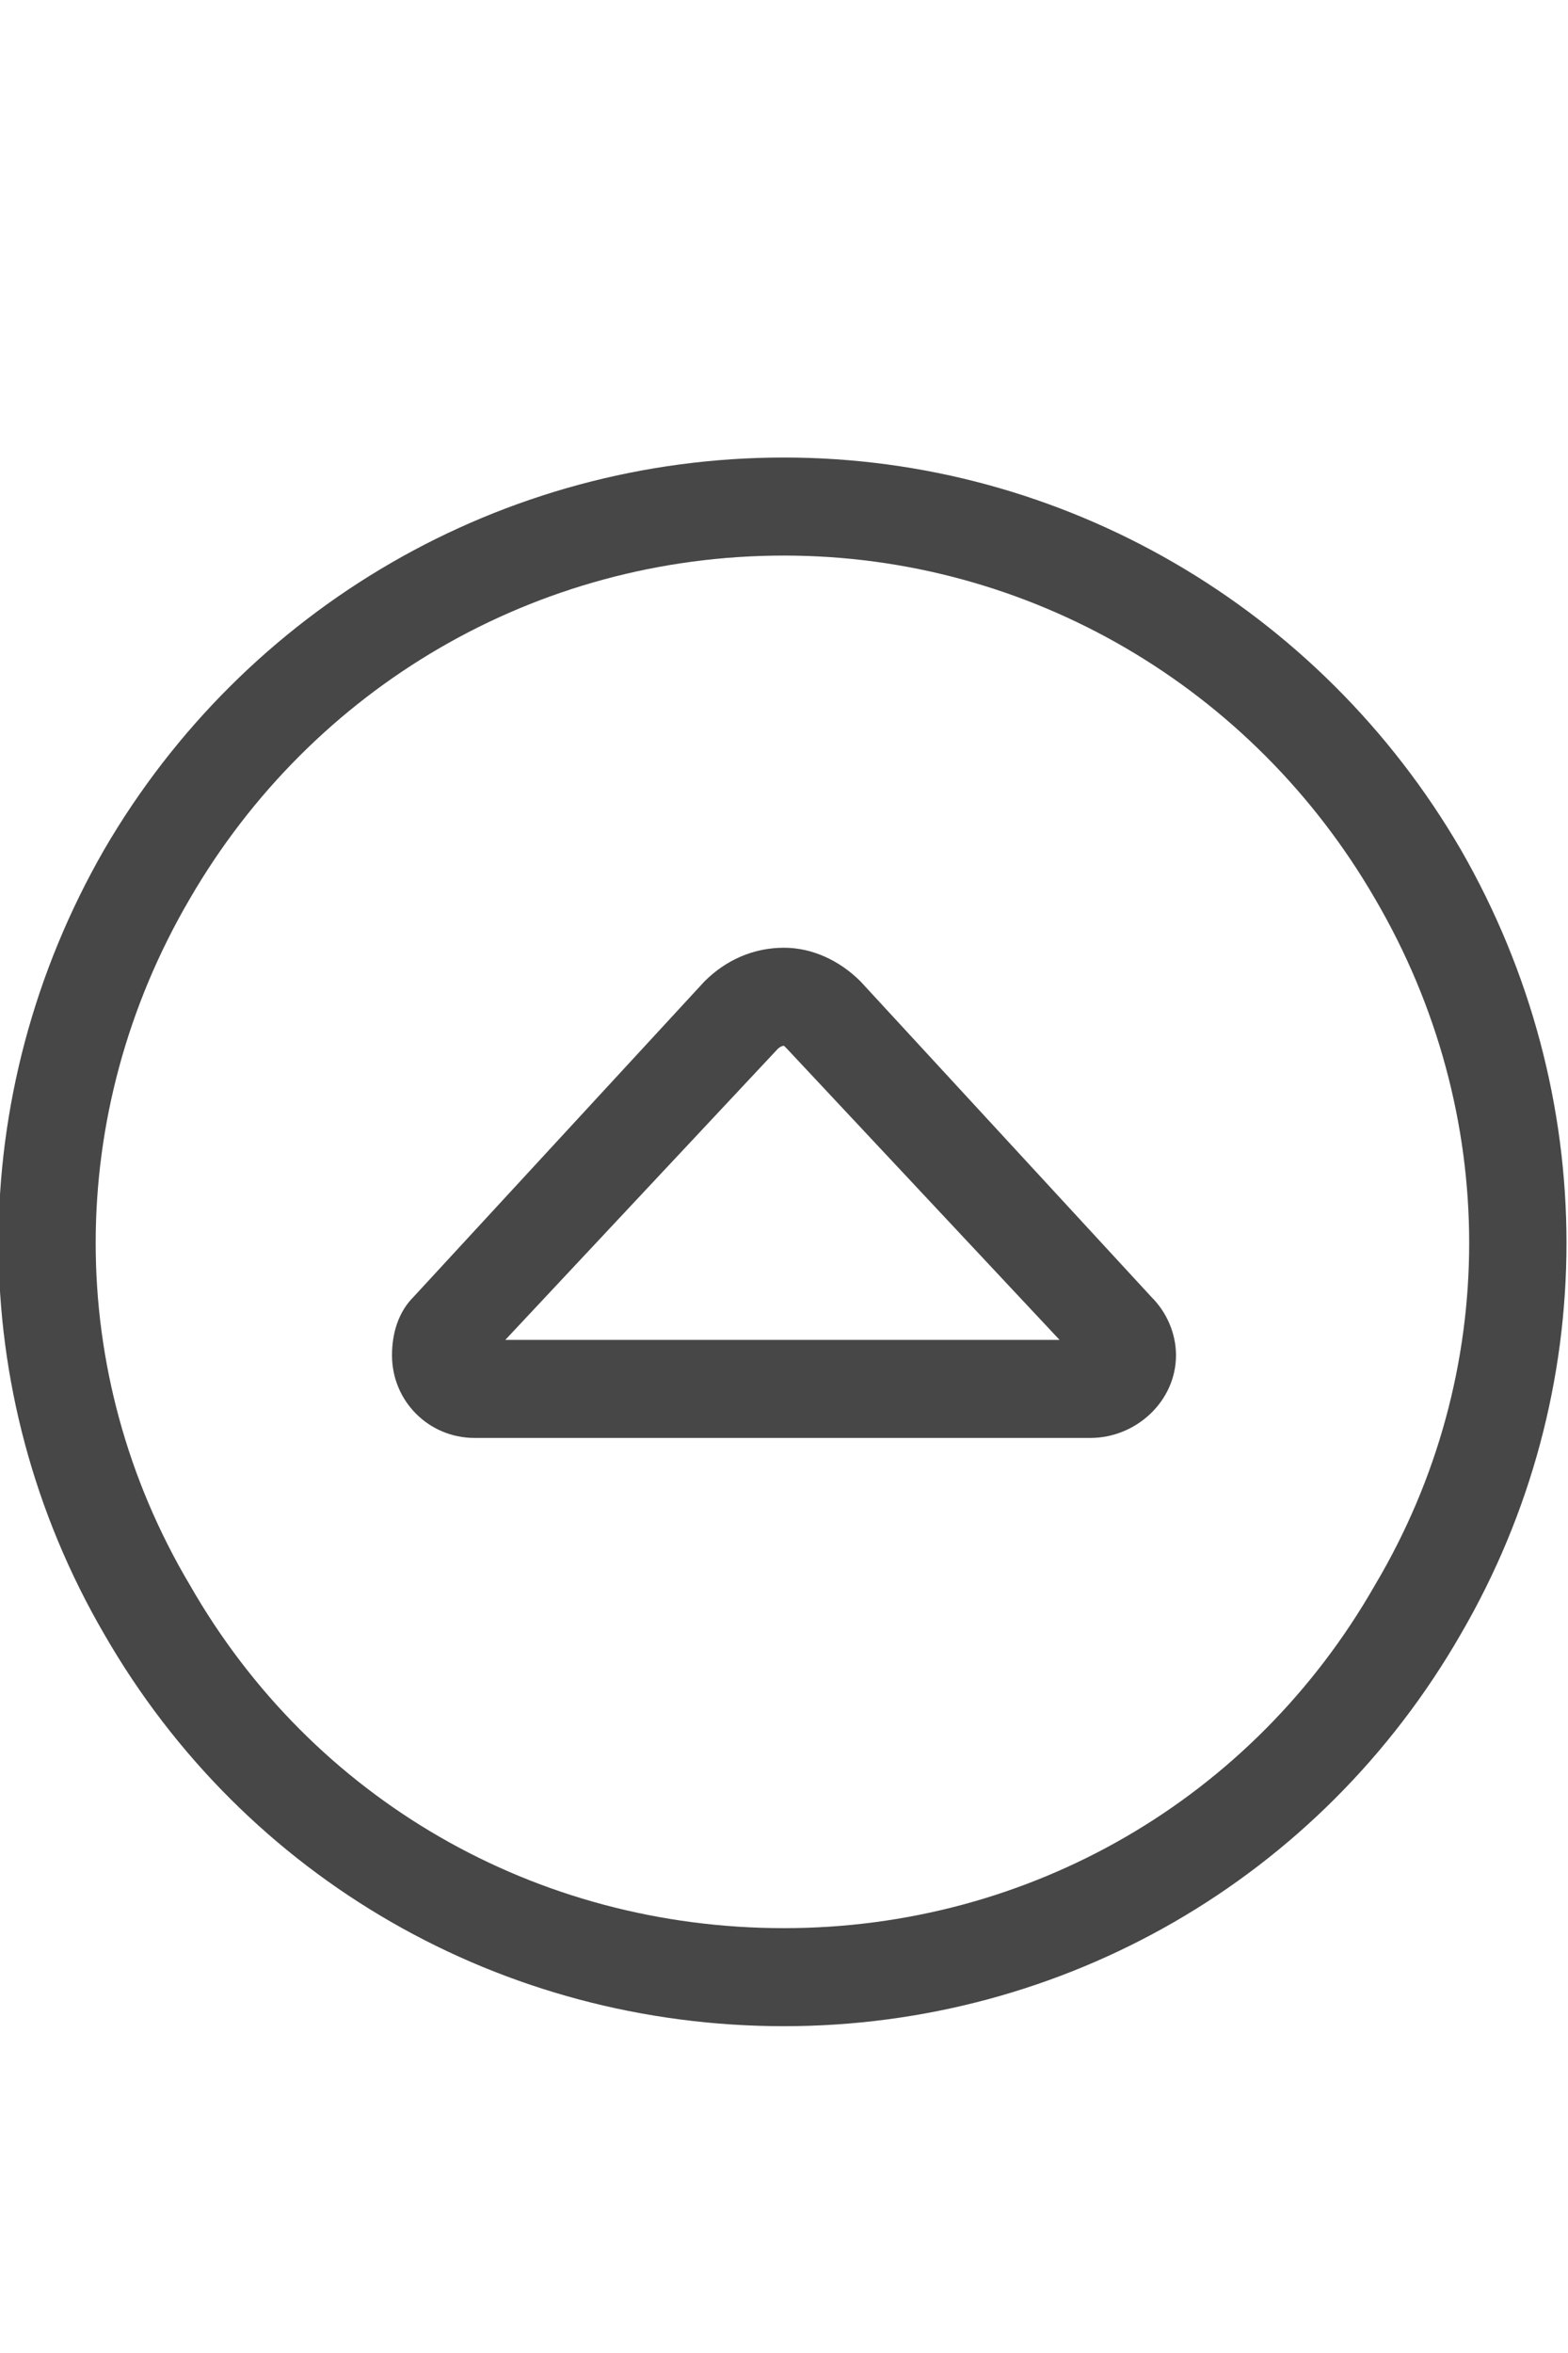 <svg width="12" height="18" viewBox="0 0 12 18" fill="none" xmlns="http://www.w3.org/2000/svg">
<g id="label-paired / caption / circle-caret-up-caption / regular" clip-path="url(#clip0_2556_10142)">
<path id="icon" d="M6 4.25C4.102 4.25 2.391 5.258 1.453 6.875C0.492 8.516 0.492 10.508 1.453 12.125C2.391 13.766 4.102 14.75 6 14.75C7.875 14.75 9.586 13.766 10.523 12.125C11.484 10.508 11.484 8.516 10.523 6.875C9.586 5.258 7.875 4.25 6 4.25ZM6 15.5C3.844 15.5 1.875 14.375 0.797 12.5C-0.281 10.648 -0.281 8.375 0.797 6.5C1.875 4.648 3.844 3.5 6 3.5C8.133 3.5 10.102 4.648 11.18 6.5C12.258 8.375 12.258 10.648 11.18 12.5C10.102 14.375 8.133 15.5 6 15.5ZM6 7.25C6.211 7.25 6.422 7.344 6.586 7.508L8.812 9.922C8.93 10.039 9 10.203 9 10.367C9 10.719 8.695 11 8.344 11H3.633C3.281 11 3 10.719 3 10.367C3 10.203 3.047 10.039 3.164 9.922L5.391 7.508C5.555 7.344 5.766 7.25 6 7.25ZM5.953 8.023L3.867 10.25H8.109L6.023 8.023L6 8C5.977 8 5.953 8.023 5.953 8.023Z" fill="black" fill-opacity="0.72"/>
</g>
<defs>
<clipPath id="clip0_2556_10142">
<rect width="12" height="18" fill="white"/>
</clipPath>
</defs>
</svg>

